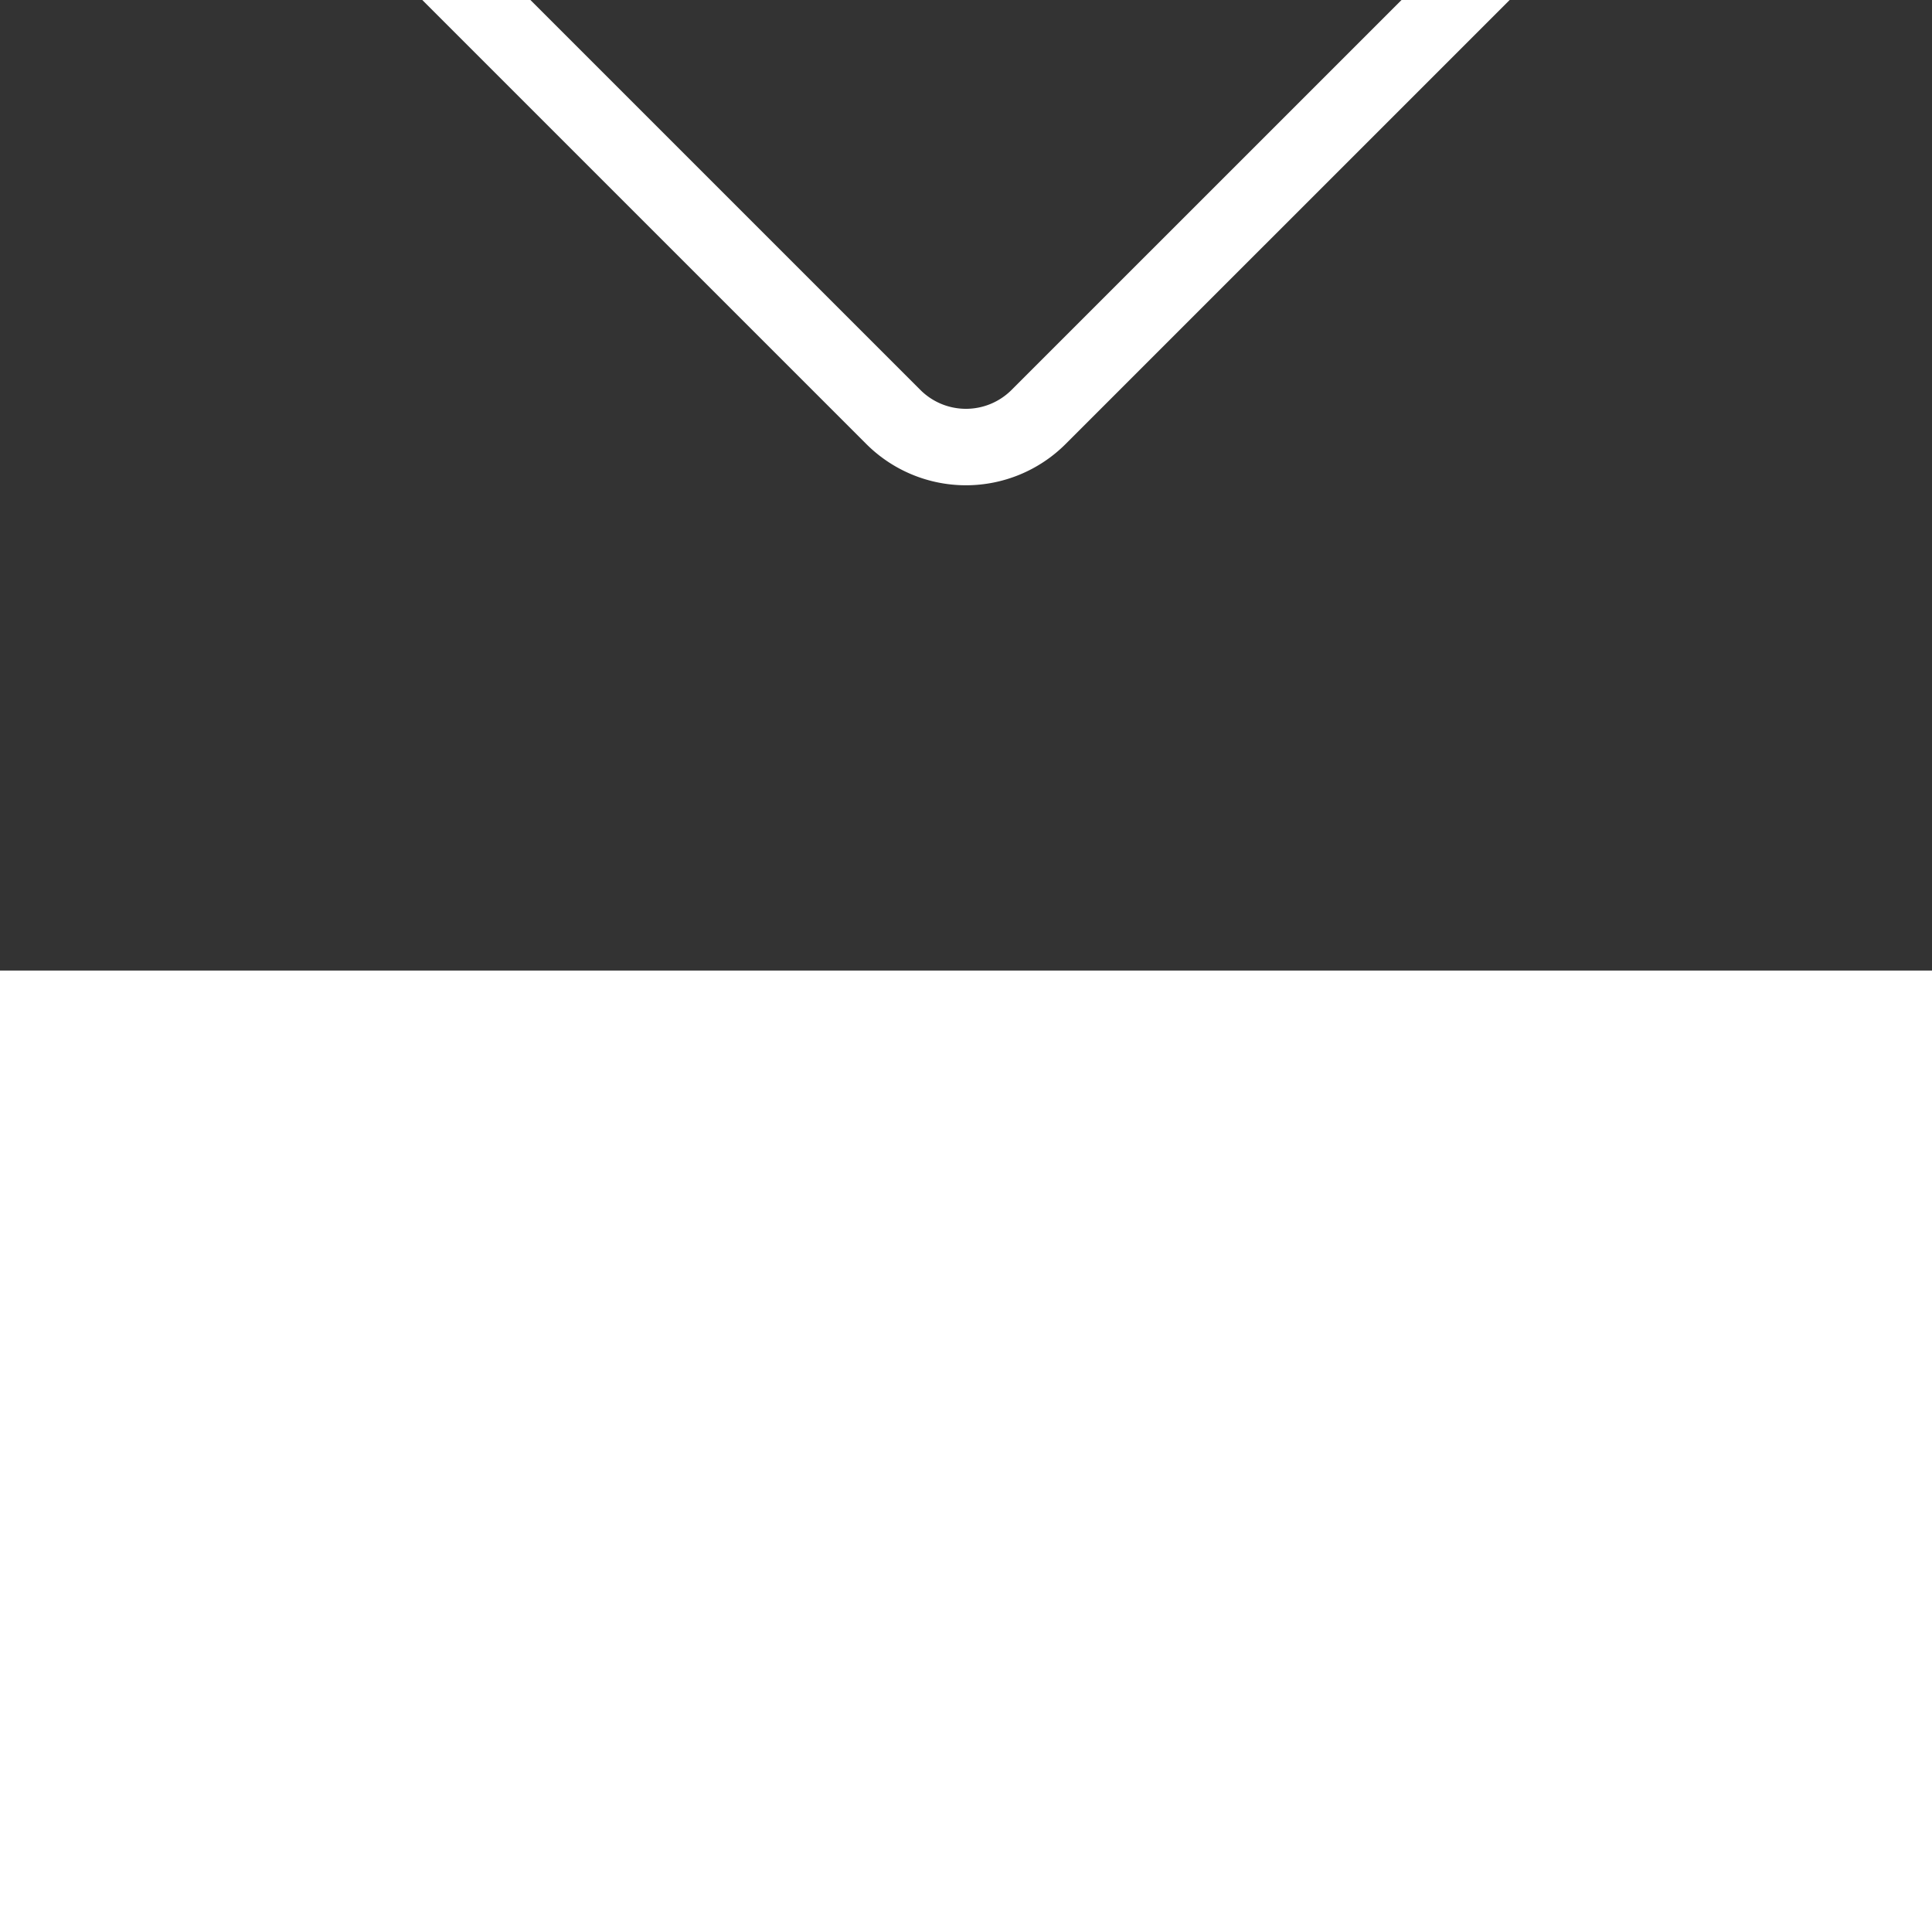 <svg width="75.803px" height="75.803px" transform="scale(1 -1)" viewBox="0 -19.04 75.803 75.803" xmlns="http://www.w3.org/2000/svg" xmlns:xlink="http://www.w3.org/1999/xlink">
  <rect x="0" y="-19.04" width="75.803" height="75.803" fill="#333333" stroke="none"/>
  <g id="Group_66" data-name="Group 66" transform="translate(-619.375 -560.018)">
    <path id="Path_58" data-name="Path 58" d="M695.178,596.248a1.5,1.5,0,0,1-2.561,1.061l-33.56-33.557a2.53,2.53,0,0,0-3.564,0l-33.558,33.557a1.5,1.5,0,0,1-2.121-2.121l33.557-33.557a5.531,5.531,0,0,1,7.808,0l33.559,33.557A1.494,1.494,0,0,1,695.178,596.248Z" fill="#ffffff">
      <animateTransform attributeName="transform" attributeType="XML" type="translate" values="0 0; 0 -20; 0 0;" dur="1.5s" repeatCount="indefinite" />
    </path>
  </g>
</svg>
